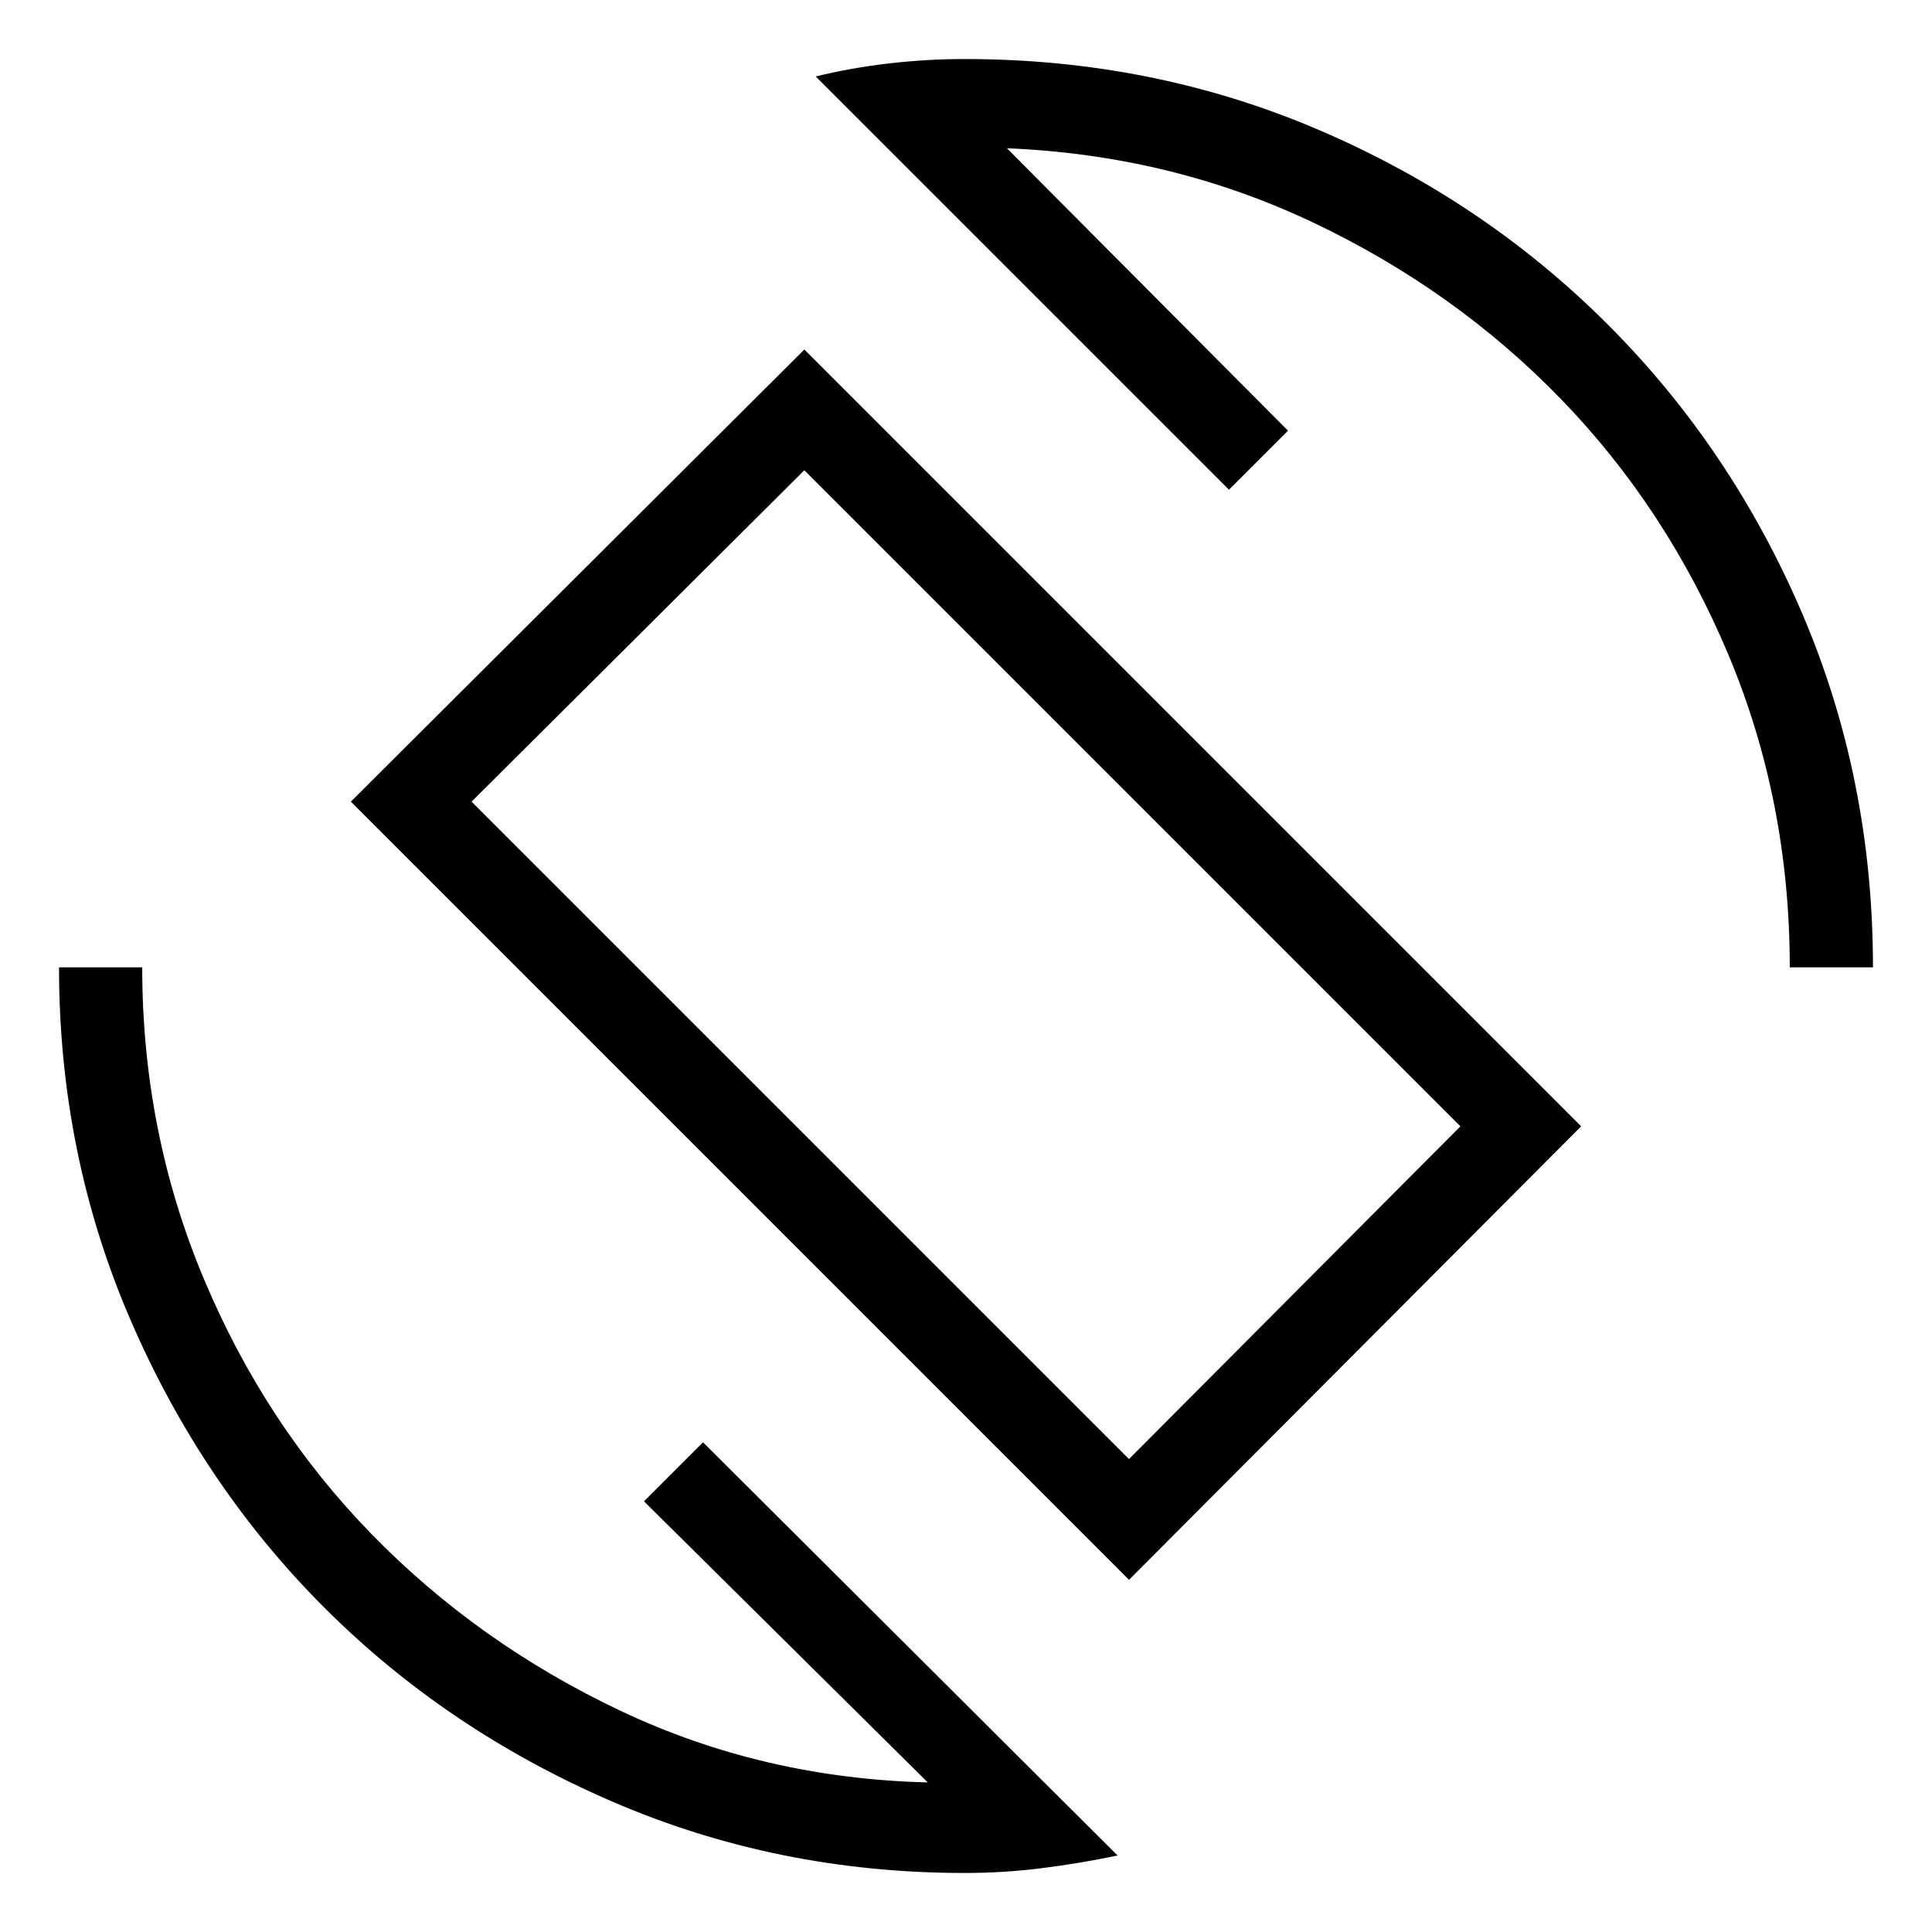 <svg xmlns="http://www.w3.org/2000/svg" height="40" viewBox="0 -960 960 960" width="40"><path d="M561-175 174.33-561.67l225.34-224.66 386 386L561-175Zm0-60 164.67-165.33-326-326-165.34 164.66L561-235ZM479.33-29.33q-93 0-175.16-35.5-82.17-35.5-143-96.34-60.84-60.83-96.34-143-35.5-82.16-35.5-175.16h41.34q0 81.66 30.5 154.5 30.5 72.83 83.5 127.16 53 54.34 123.83 87.84T461-74.33L320-214l29.33-29.33L555.33-38q-19.33 4-38 6.33-18.66 2.34-38 2.34Zm410-450q0-82.67-30.5-155.34-30.5-72.66-83.16-127Q723-816 652.33-849.5q-70.66-33.5-152-36.83L640-746l-29.33 29.33L405.33-922q17.67-4.33 36.5-6.5 18.84-2.17 37.5-2.17 93.67 0 175.84 35.17 82.16 35.17 143.66 96.67t96.67 143.66q35.17 82.17 35.17 175.84h-41.34Zm-408.66-2Z"/></svg>